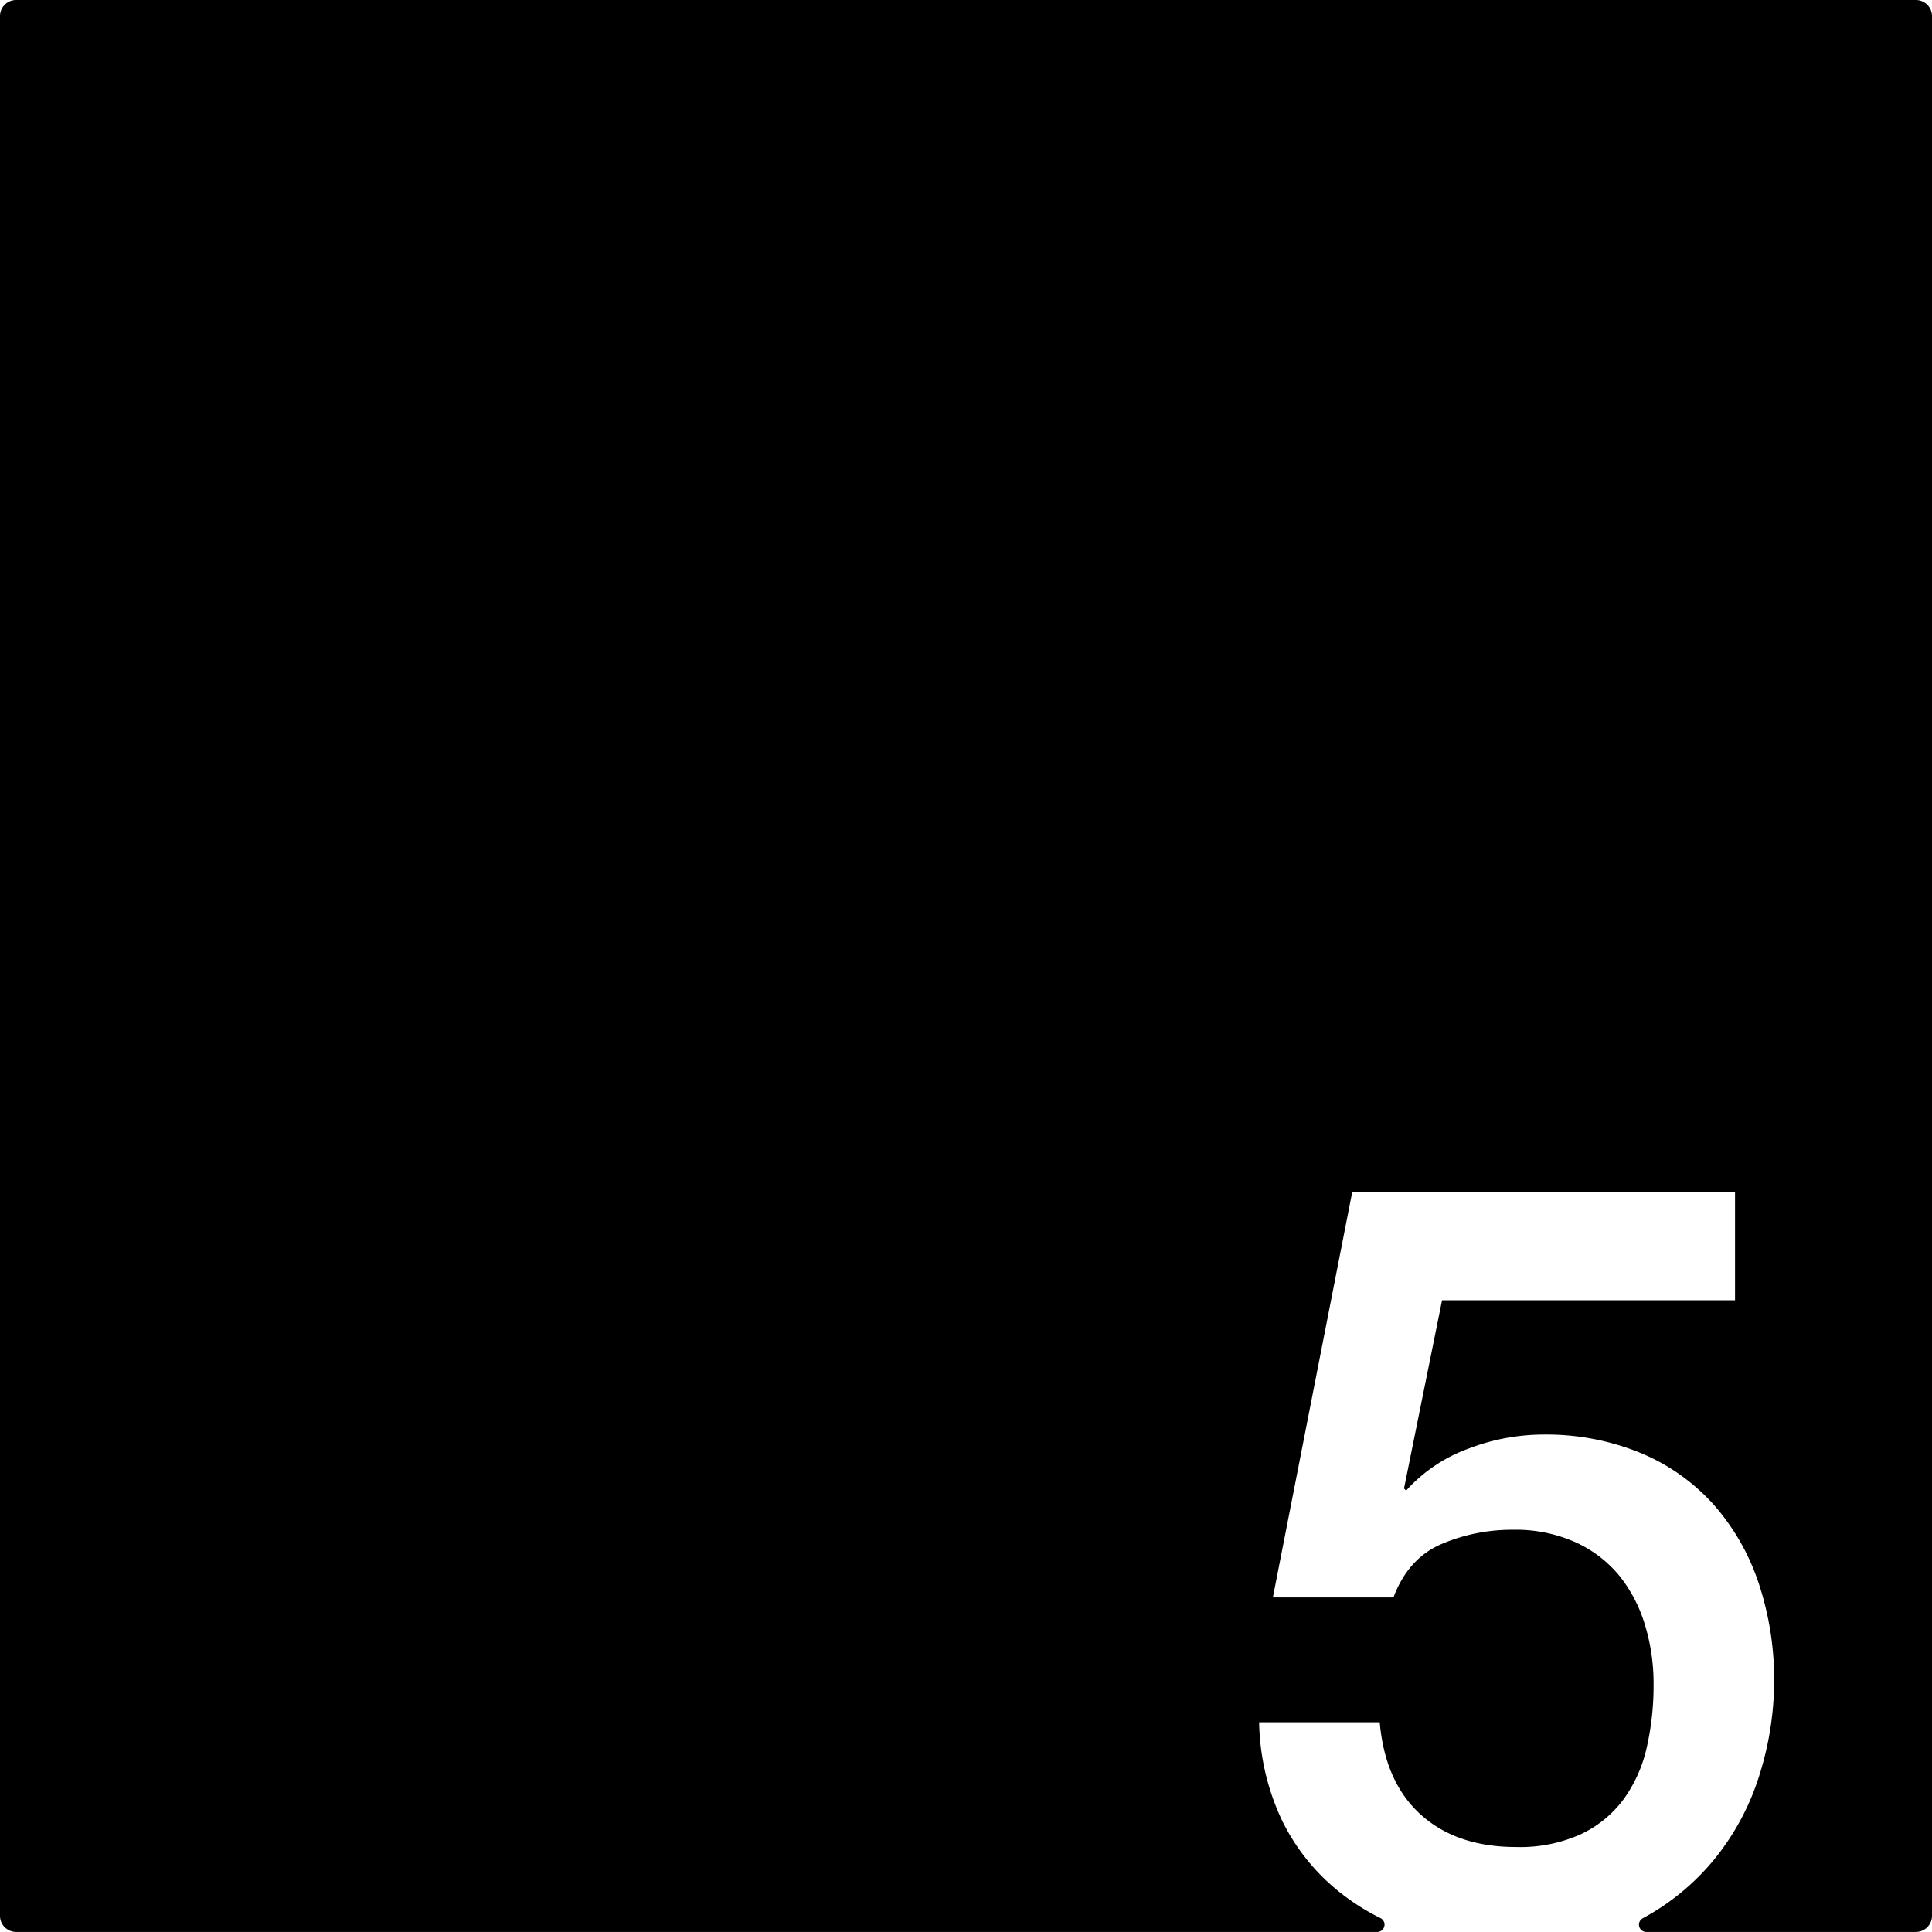 <svg xmlns="http://www.w3.org/2000/svg" width="120.001mm" height="119.997mm" viewBox="0 0 340.16 340.15">
  <g id="Zimmernummer">
      <g id="Z-03-005">
        <path fill="#000000" stroke="none" d="M340.16,2.835v334.48a2.835,2.835,0,0,1-2.835,2.835H289.85a1.285,1.285,0,0,1-.56-2.44c.09-.04.15-.08.19-.1a42.03,42.03,0,0,0,12.37-10.27,44.331,44.331,0,0,0,8.01-15.08,55.564,55.564,0,0,0,2.51-16.11,53.88,53.88,0,0,0-2.7-17.32,39.84,39.84,0,0,0-7.91-13.87,35.641,35.641,0,0,0-12.85-9.12,43.773,43.773,0,0,0-17.32-3.26,36.9,36.9,0,0,0-13.13,2.51,27.216,27.216,0,0,0-10.89,7.36l-.37-.38,6.7-33.14h51.58V209.94H238.07l-13.96,71.31h21.23q2.595-6.885,8.47-9.4a31.667,31.667,0,0,1,12.57-2.51,25.783,25.783,0,0,1,11.08,2.23,21.463,21.463,0,0,1,7.73,5.96,25.507,25.507,0,0,1,4.46,8.66,35.3,35.3,0,0,1,1.49,10.33,49.19,49.19,0,0,1-1.21,11.18,24.642,24.642,0,0,1-4.09,9.12,19.814,19.814,0,0,1-7.54,6.14,25.971,25.971,0,0,1-11.36,2.24q-10.44,0-16.76-5.68t-7.26-16.29H221.69a42.144,42.144,0,0,0,4,17.22,36.732,36.732,0,0,0,9.78,12.38,39.559,39.559,0,0,0,7.572,4.876,1.286,1.286,0,0,1-.562,2.444H2.835A2.835,2.835,0,0,1,0,337.315V2.835A2.835,2.835,0,0,1,2.835,0h334.49A2.835,2.835,0,0,1,340.16,2.835Z"/>
      </g>
    </g>
</svg>
